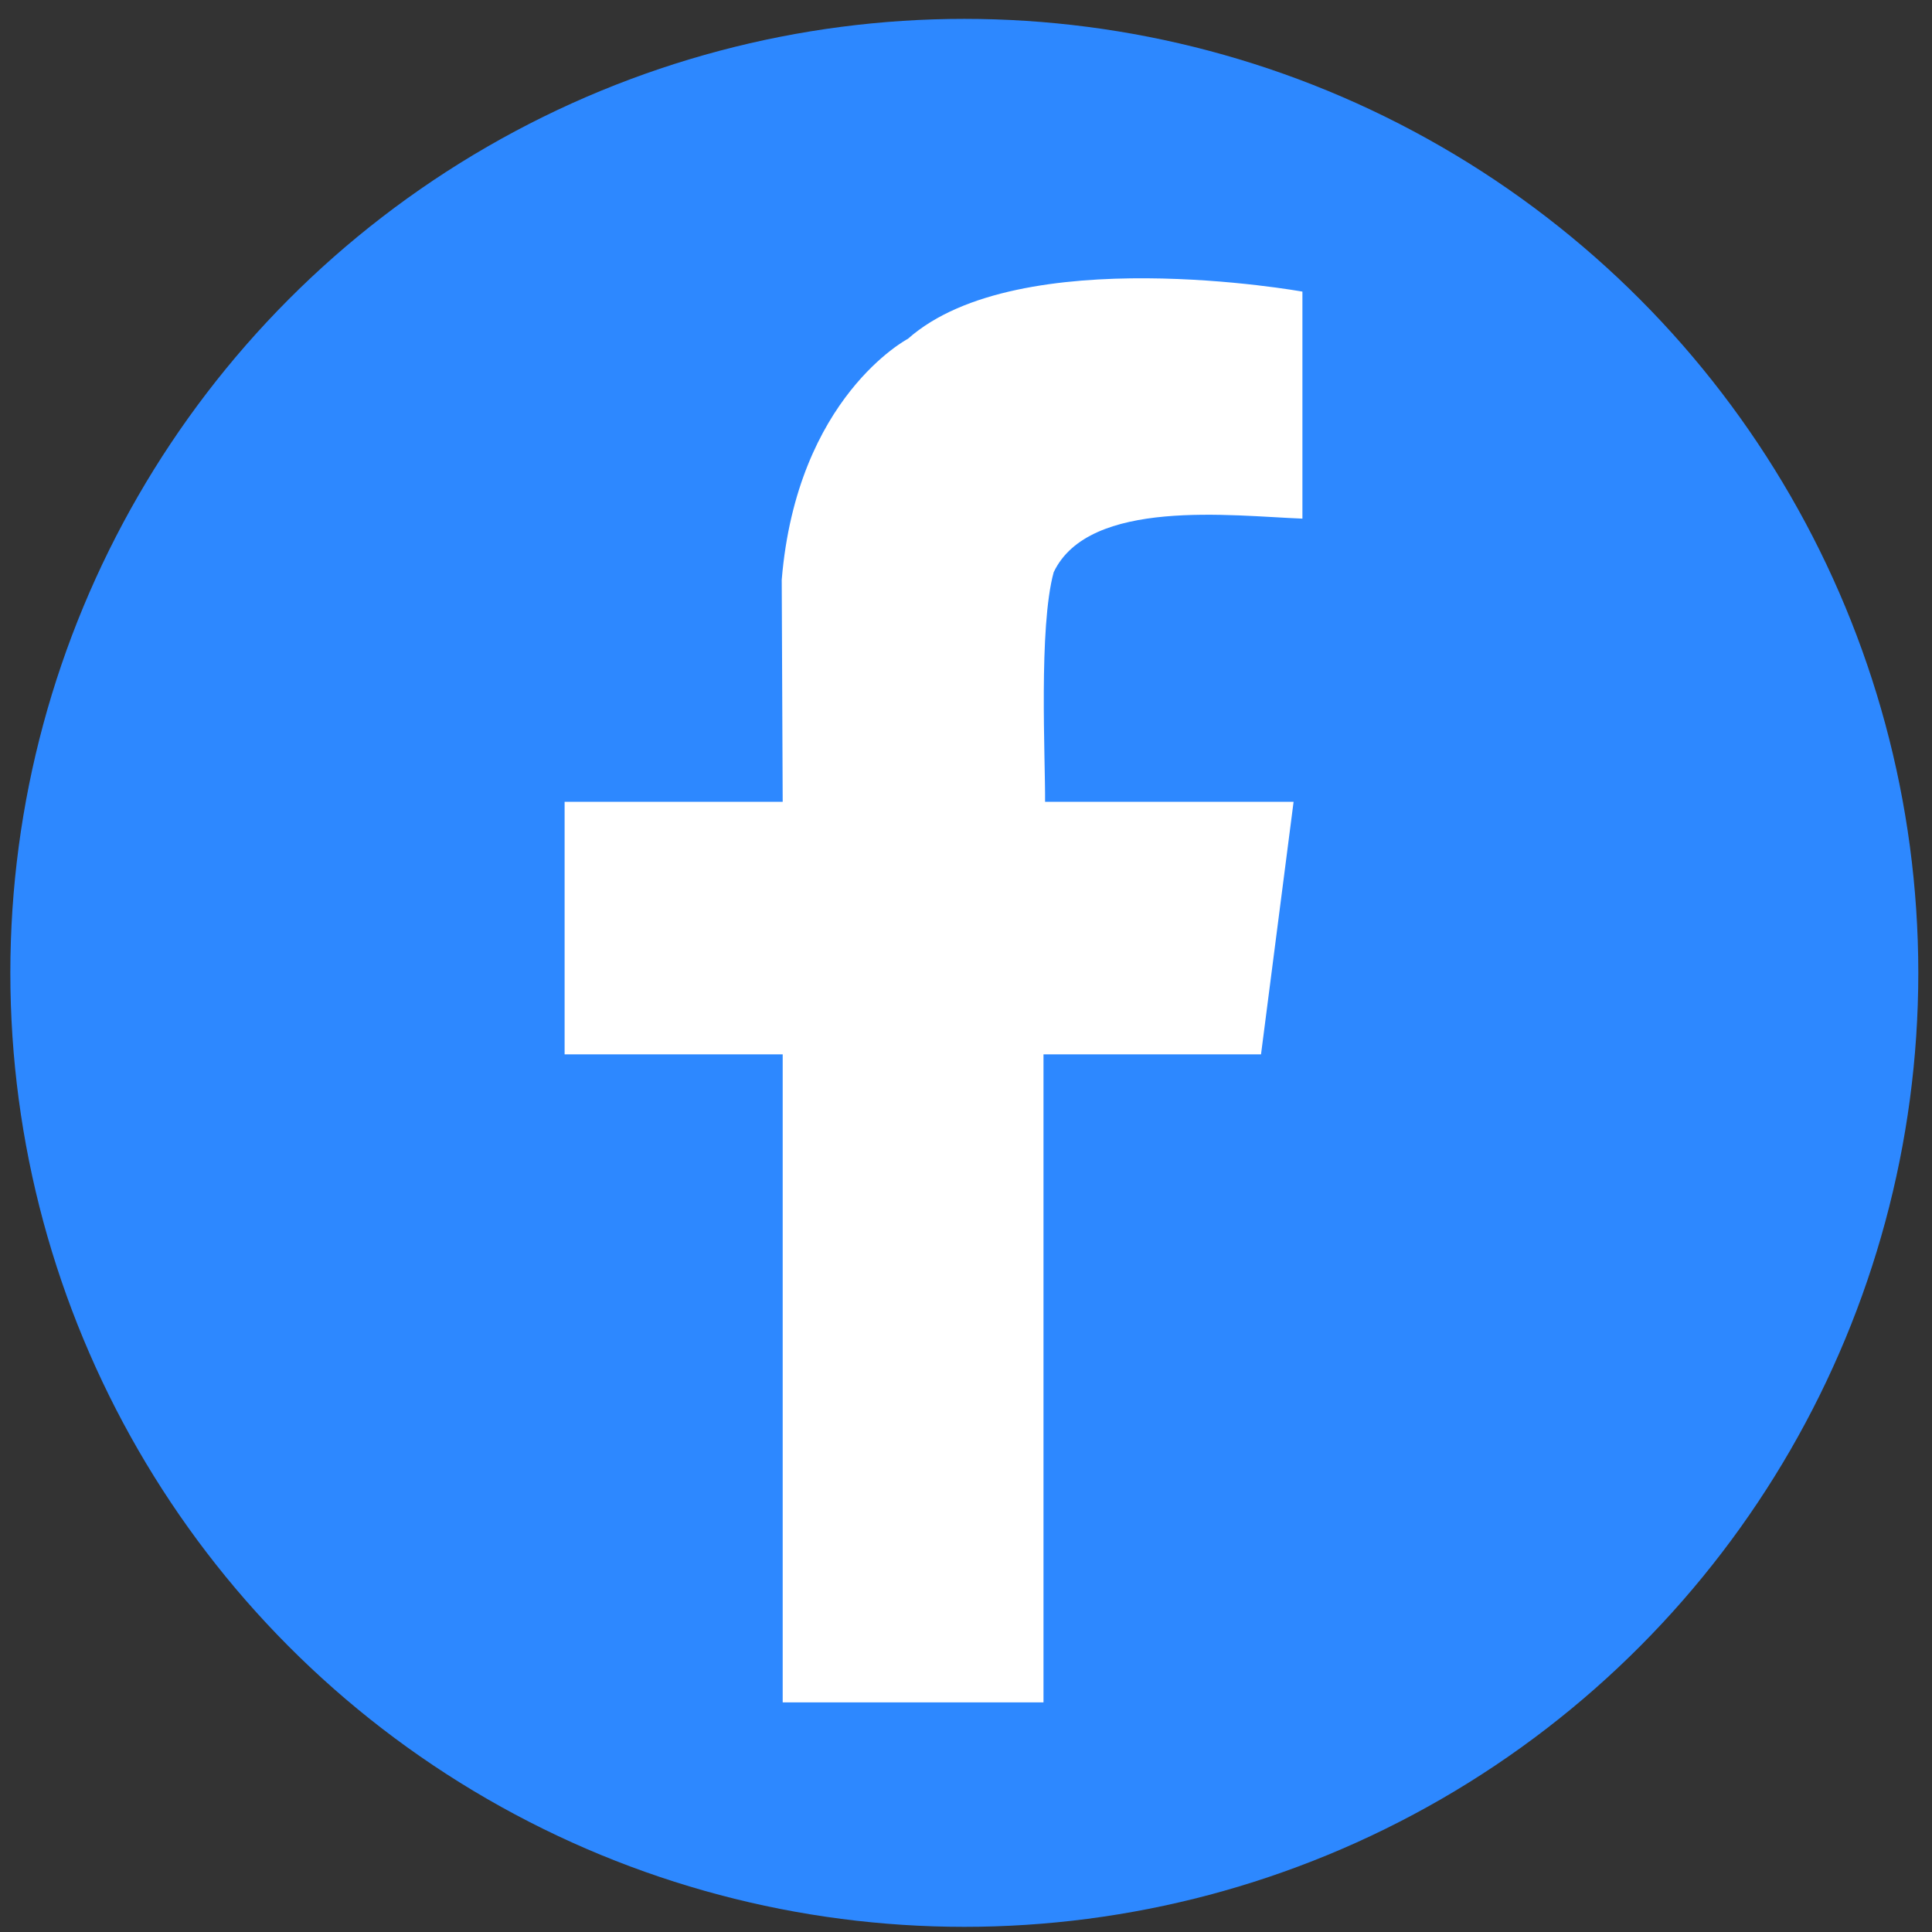 <?xml version="1.0" encoding="UTF-8" standalone="no"?>
<svg
   xmlns:dc="http://purl.org/dc/elements/1.1/"
   xmlns:cc="http://creativecommons.org/ns#"
   xmlns:rdf="http://www.w3.org/1999/02/22-rdf-syntax-ns#"
   xmlns:svg="http://www.w3.org/2000/svg"
   xmlns="http://www.w3.org/2000/svg"
   xmlns:sodipodi="http://sodipodi.sourceforge.net/DTD/sodipodi-0.dtd"
   xmlns:inkscape="http://www.inkscape.org/namespaces/inkscape"
   id="svg8"
   version="1.1"
   viewBox="0 0 100 100"
   height="100mm"
   width="100mm"
   sodipodi:docname="facebooklogo.svg"
   inkscape:version="0.92.4 (5da689c313, 2019-01-14)">
  <rect x="0" y="0" width="100" height="100" fill="#333333" stroke="none"/>
  <sodipodi:namedview
     pagecolor="#ffffff"
     bordercolor="#666666"
     borderopacity="1"
     objecttolerance="10"
     gridtolerance="10"
     guidetolerance="10"
     inkscape:pageopacity="0"
     inkscape:pageshadow="2"
     inkscape:window-width="1920"
     inkscape:window-height="1001"
     id="namedview9"
     showgrid="false"
     inkscape:zoom="0.62441667"
     inkscape:cx="-101.69491"
     inkscape:cy="188.97638"
     inkscape:window-x="-9"
     inkscape:window-y="-9"
     inkscape:window-maximized="1"
     inkscape:current-layer="layer1" />
  <defs
     id="defs2" />
  <g
     transform="translate(0,-197)"
     id="layer1">
    <circle
       r="49.378"
       cy="247.355"
       cx="49.913"
       id="path819"
       style="opacity:1;fill:#2d88ff;fill-opacity:1;stroke:none;stroke-width:0.265;stroke-miterlimit:4;stroke-dasharray:none;stroke-opacity:1" />
    <path
       id="path995"
       d="m 84.324,298.215 c -0.227,0.411 -0.481,0.855 -0.789,1.34 -0.308,0.485 -0.671,1.011 -1.117,1.585 -0.446,0.573 -0.974,1.195 -1.613,1.87 -0.639,0.675 -1.388,1.404 -2.276,2.194 -1.776,1.58 -4.227,3.719 -6.84,5.927 -2.613,2.209 -5.389,4.487 -7.814,6.347 -1.727,1.288 -3.308,2.428 -4.904,3.515 -1.596,1.086 -3.208,2.118 -4.996,3.191 -0.43,0.24 -0.855,0.455 -1.276,0.643 -0.421,0.187 -0.839,0.347 -1.254,0.476 -0.415,0.129 -0.829,0.226 -1.241,0.289 -0.412,0.064 -0.823,0.093 -1.234,0.085 -0.918,-0.031 -1.83,-0.11 -2.721,-0.218 -0.891,-0.108 -1.761,-0.244 -2.593,-0.388 -2.423,-0.464 -4.878,-1.011 -7.333,-1.625 -2.455,-0.615 -4.911,-1.297 -7.334,-2.035 -2.423,-0.738 -4.813,-1.53 -7.137,-2.364 -2.324,-0.834 -4.583,-1.708 -6.743,-2.611 -1.509,-0.662 -3.056,-1.368 -4.542,-2.134 -0.743,-0.383 -1.47,-0.781 -2.17,-1.197 -0.7,-0.415 -1.372,-0.848 -2.003,-1.3 0,0 7.154,36.207 7.727,38.95 0.068,0.325 0.167,0.636 0.294,0.93 0.127,0.294 0.281,0.571 0.459,0.828 0.178,0.257 0.38,0.495 0.603,0.711 0.222,0.216 0.465,0.41 0.723,0.58 0.259,0.17 0.534,0.315 0.821,0.433 0.288,0.118 0.588,0.21 0.897,0.272 0.309,0.062 0.626,0.095 0.949,0.096 0.323,7.9e-4 0.65,-0.031 0.979,-0.096 l 69.288,-13.8 c 0.329,-0.066 0.643,-0.162 0.939,-0.286 0.297,-0.124 0.576,-0.276 0.835,-0.451 0.259,-0.175 0.499,-0.374 0.717,-0.593 0.217,-0.219 0.413,-0.458 0.583,-0.713 0.17,-0.255 0.316,-0.526 0.434,-0.81 0.118,-0.284 0.21,-0.58 0.271,-0.885 0.061,-0.305 0.093,-0.619 0.092,-0.938 -7.94e-4,-0.319 -0.034,-0.643 -0.102,-0.968 z"
       style="opacity:1;fill:#ffffff;fill-opacity:1;stroke:none;stroke-width:0.265;stroke-miterlimit:4;stroke-dasharray:none;stroke-opacity:1" />
    <path
       id="path821"
       d="m 29.224,238.5 v 13.073 h 11.288 v 33.543 h 13.499 v -33.543 h 11.259 l 1.686,-13.073 H 54.093 c 0.016,-2.286 -0.339,-9.006 0.445,-11.88 1.829,-3.854 9.235,-2.916 12.875,-2.776 v -11.75 c 0,0 -14.671,-2.653 -20.419,2.442 0,0 -5.748,3.005 -6.532,12.476 l 0.05,11.488 z"
       style="opacity:1;fill:#ffffff;stroke:none;stroke-width:0.265px;stroke-linecap:butt;stroke-linejoin:miter;stroke-opacity:1" />
  </g>
</svg>
